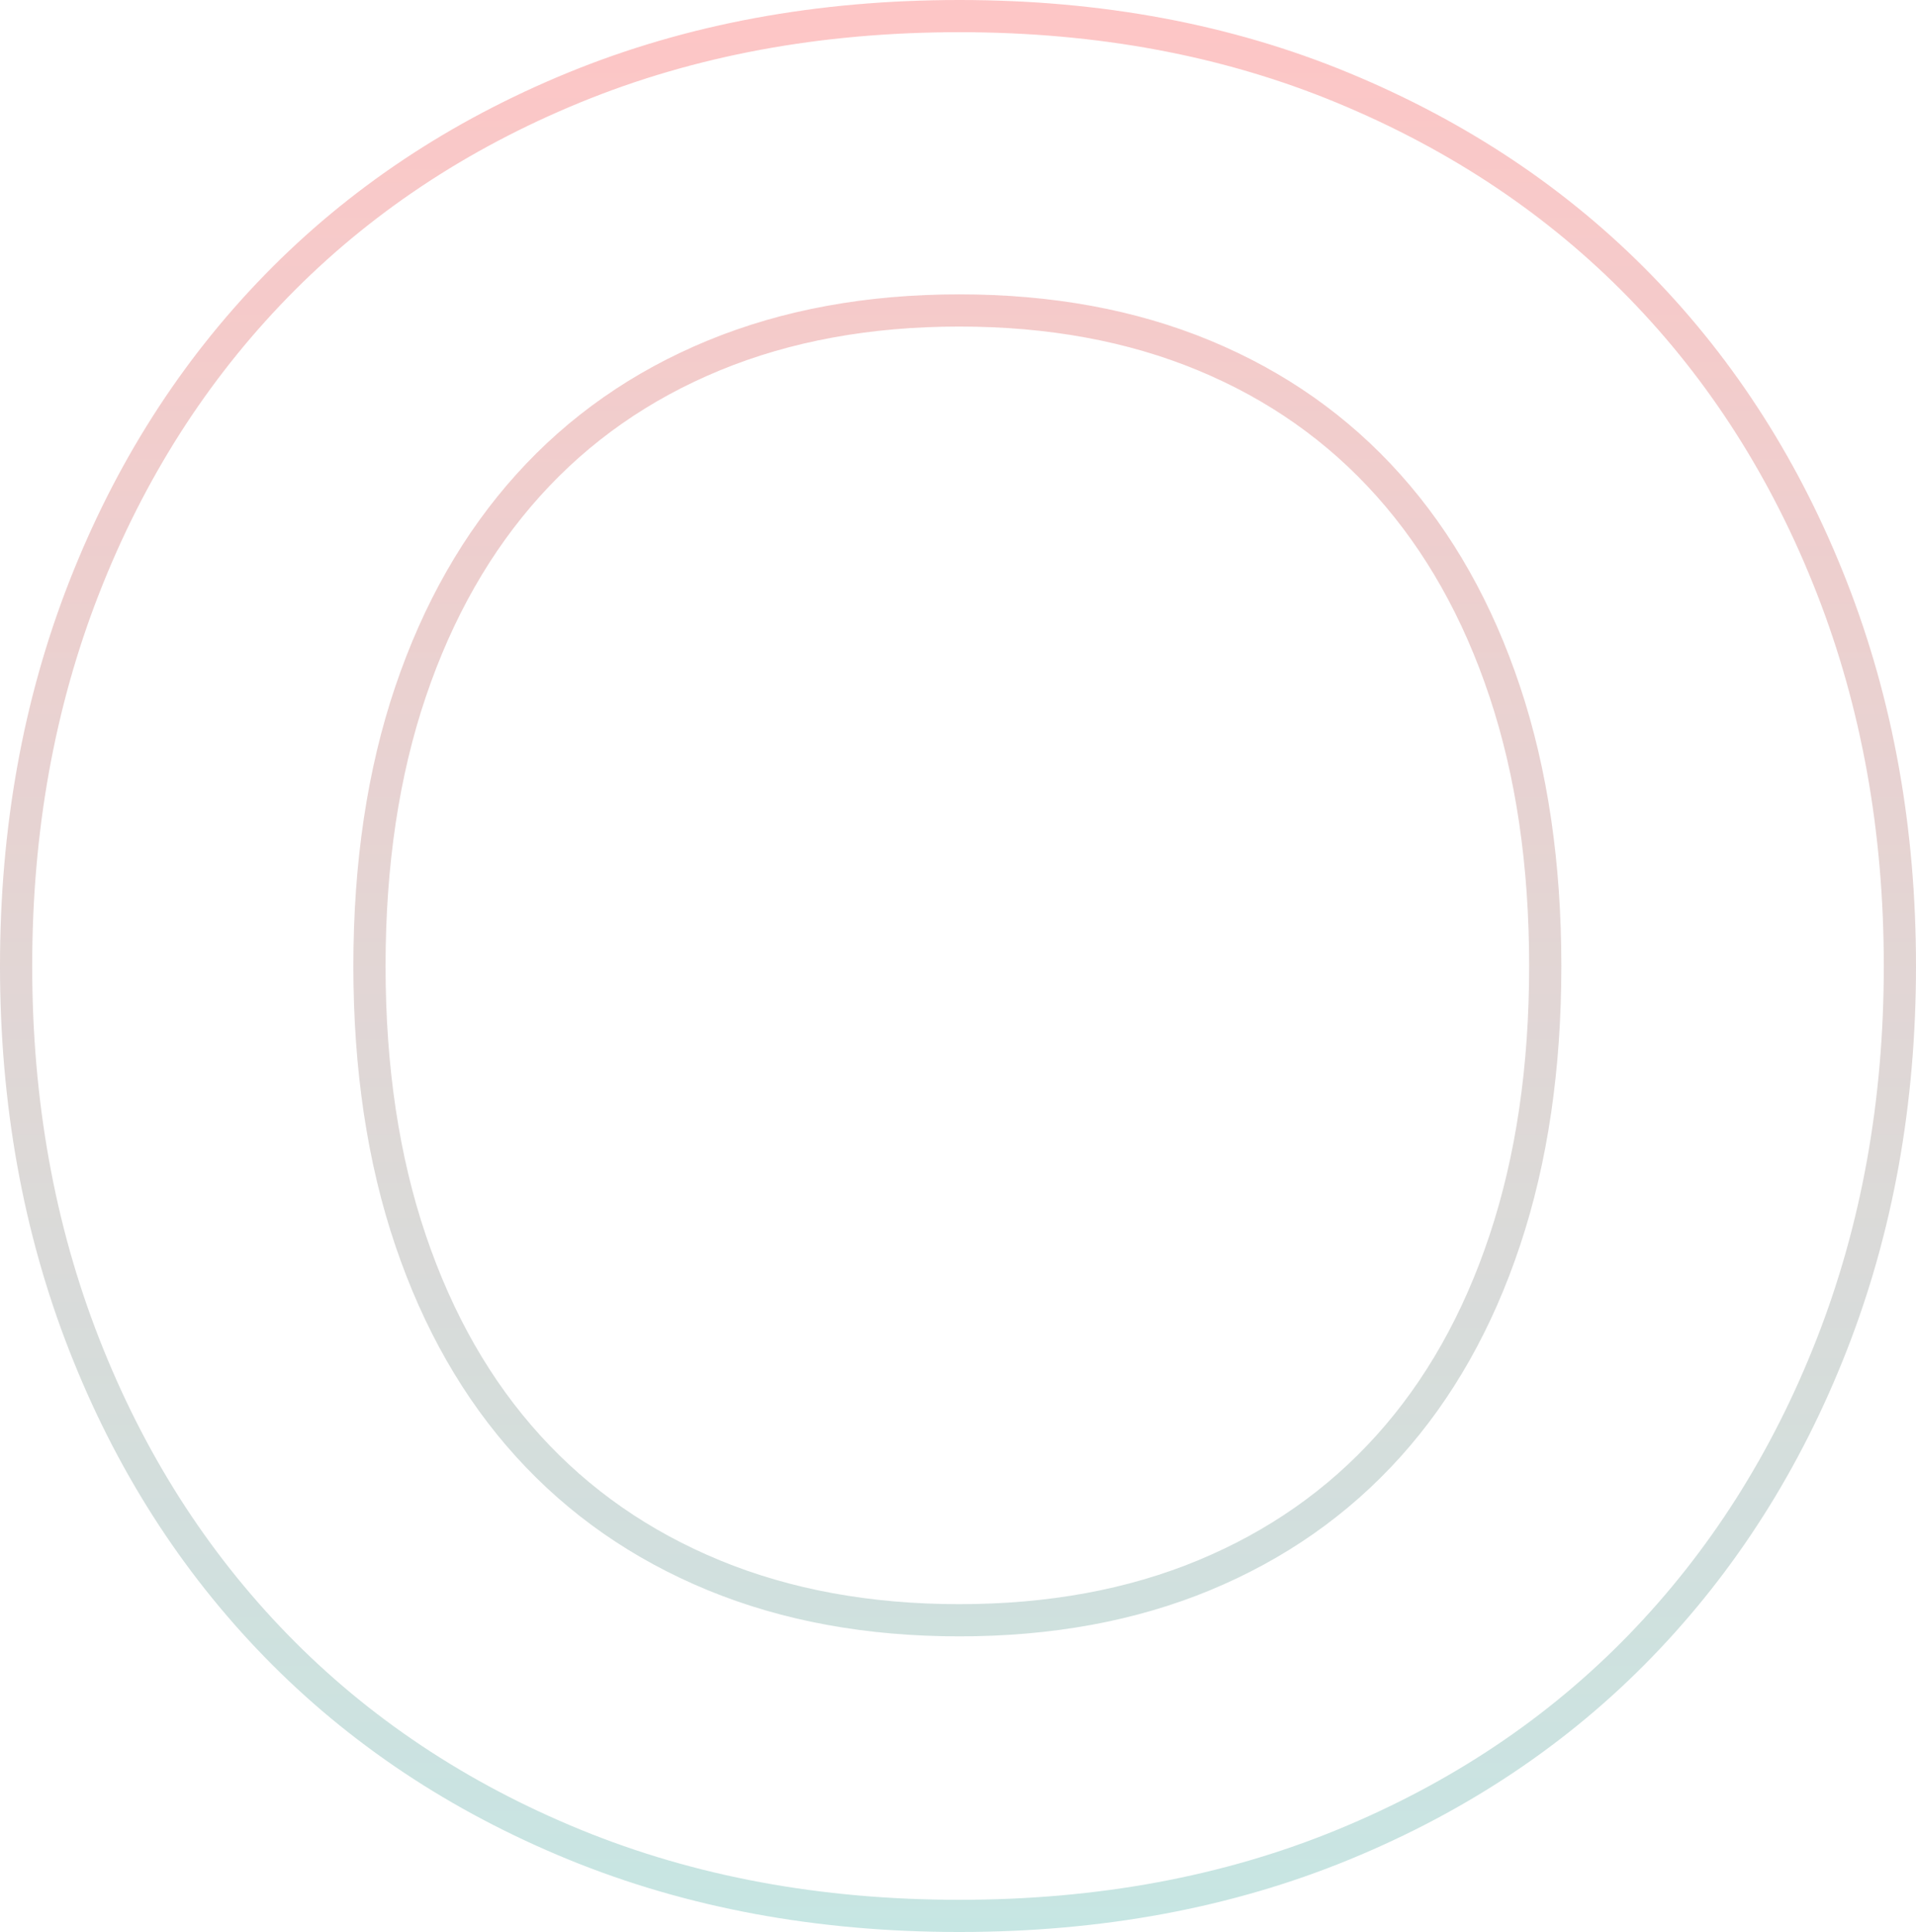 <?xml version="1.0" encoding="UTF-8"?>
<svg width="119px" height="120px" viewBox="0 0 119 120" version="1.1" xmlns="http://www.w3.org/2000/svg" xmlns:xlink="http://www.w3.org/1999/xlink">
    <title>text-o</title>
    <defs>
        <linearGradient x1="50%" y1="0%" x2="50%" y2="100%" id="linearGradient-1">
            <stop stop-color="#FDB7B7" offset="0%"></stop>
            <stop stop-color="#B8DFDC" offset="100%"></stop>
        </linearGradient>
    </defs>
    <g id="Design" stroke="none" stroke-width="1" fill="none" fill-rule="evenodd" opacity="0.794">
        <g id="Apple-TV" transform="translate(-623, -4556)" fill-rule="nonzero" stroke="url(#linearGradient-1)" stroke-width="2">
            <path d="M682.58,4557 C691.306,4557 699.26,4558.49 706.443,4561.471 C713.626,4564.452 719.771,4568.563 724.879,4573.806 C729.986,4579.048 733.95,4585.276 736.77,4592.488 C739.59,4599.7 741,4607.537 741,4616 C741,4624.463 739.59,4632.3 736.77,4639.512 C733.95,4646.724 729.986,4652.965 724.879,4658.234 C719.771,4663.503 713.626,4667.615 706.443,4670.569 C699.26,4673.523 691.306,4675 682.58,4675 C673.854,4675 665.886,4673.523 658.677,4670.569 C651.468,4667.615 645.296,4663.503 640.161,4658.234 C635.027,4652.965 631.05,4646.724 628.23,4639.512 C625.41,4632.3 624,4624.463 624,4616 C624,4607.537 625.41,4599.7 628.23,4592.488 C631.05,4585.276 635.027,4579.035 640.161,4573.766 C645.296,4568.497 651.468,4564.385 658.677,4561.431 C665.886,4558.477 673.854,4557 682.58,4557 Z M682.58,4575.283 C676.94,4575.283 671.859,4576.214 667.336,4578.077 C662.814,4579.94 658.97,4582.628 655.804,4586.141 C652.638,4589.654 650.204,4593.925 648.501,4598.955 C646.799,4603.984 645.947,4609.666 645.947,4616 C645.947,4622.334 646.799,4628.016 648.501,4633.045 C650.204,4638.075 652.638,4642.333 655.804,4645.819 C658.97,4649.306 662.814,4651.98 667.336,4653.843 C671.859,4655.706 676.94,4656.637 682.58,4656.637 C688.22,4656.637 693.288,4655.706 697.783,4653.843 C702.279,4651.98 706.097,4649.306 709.236,4645.819 C712.375,4642.333 714.783,4638.075 716.459,4633.045 C718.135,4628.016 718.973,4622.334 718.973,4616 C718.973,4609.666 718.135,4603.984 716.459,4598.955 C714.783,4593.925 712.375,4589.654 709.236,4586.141 C706.097,4582.628 702.279,4579.94 697.783,4578.077 C693.288,4576.214 688.22,4575.283 682.58,4575.283 Z" id="text-o"></path>
        </g>
    </g>
</svg>